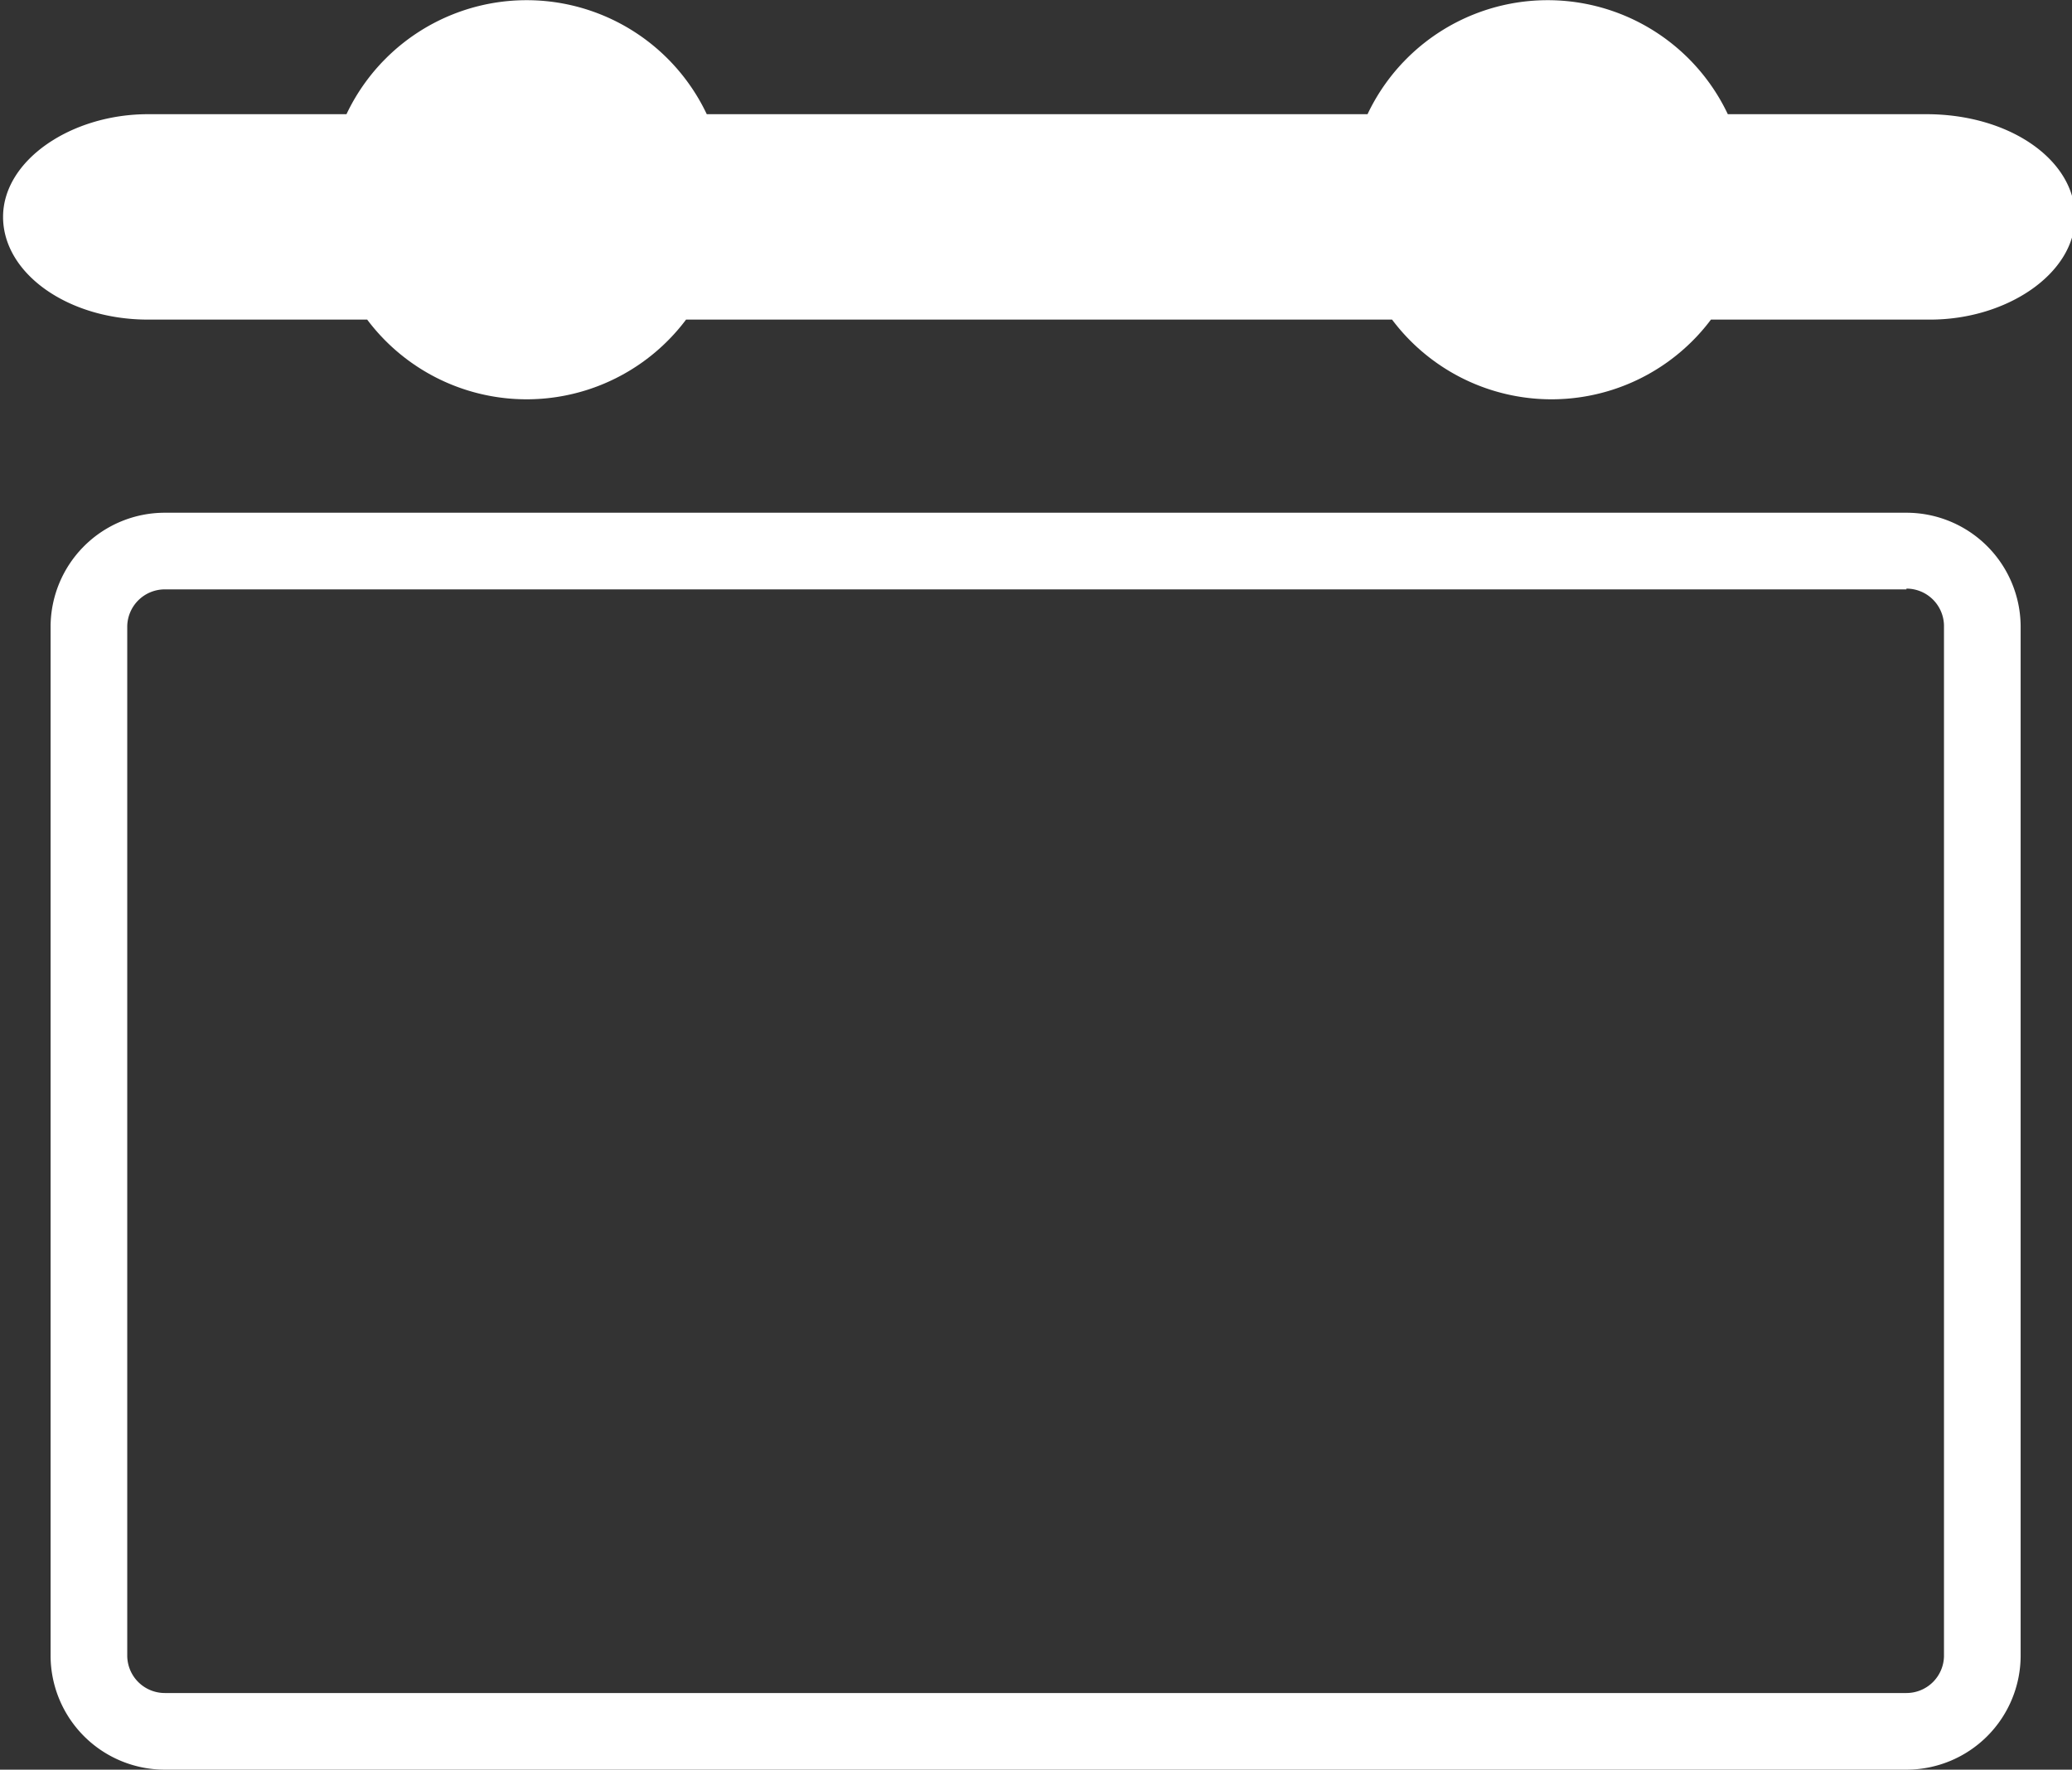 <svg id="Layer_1" data-name="Layer 1" xmlns="http://www.w3.org/2000/svg" viewBox="0 0 27.03 23.09">
    <rect x="0" y="0" width="27.03" height="23.09" fill="#333333" stroke="none"/>
    <defs>
        <style>.cls-1{fill:#ffffff;}</style>
    </defs>
    <path class="cls-1"
          d="M557.91,257.58h-2.59a2.6,2.6,0,0,0-4.7,0H542a2.6,2.6,0,0,0-4.7,0h-2.59c-1,0-1.89.6-1.89,1.34s.85,1.34,1.89,1.34h2.86a2.6,2.6,0,0,0,4.16,0h9.21a2.6,2.6,0,0,0,4.16,0h2.86c1,0,1.89-.6,1.89-1.34S559,257.58,557.91,257.58Z"
          transform="translate(-532.78 -256.09)"/>
    <path class="cls-1"
          d="M557.65,263.77a.49.49,0,0,1,.49.48V277.7a.49.49,0,0,1-.49.48H534.93a.49.49,0,0,1-.49-.48V264.26a.49.49,0,0,1,.49-.48h22.72m0-1H534.93a1.49,1.49,0,0,0-1.49,1.48V277.7a1.49,1.49,0,0,0,1.49,1.48h22.72a1.49,1.49,0,0,0,1.49-1.48V264.26a1.49,1.49,0,0,0-1.49-1.48Z"
          transform="translate(-532.78 -256.09)"/>
</svg>